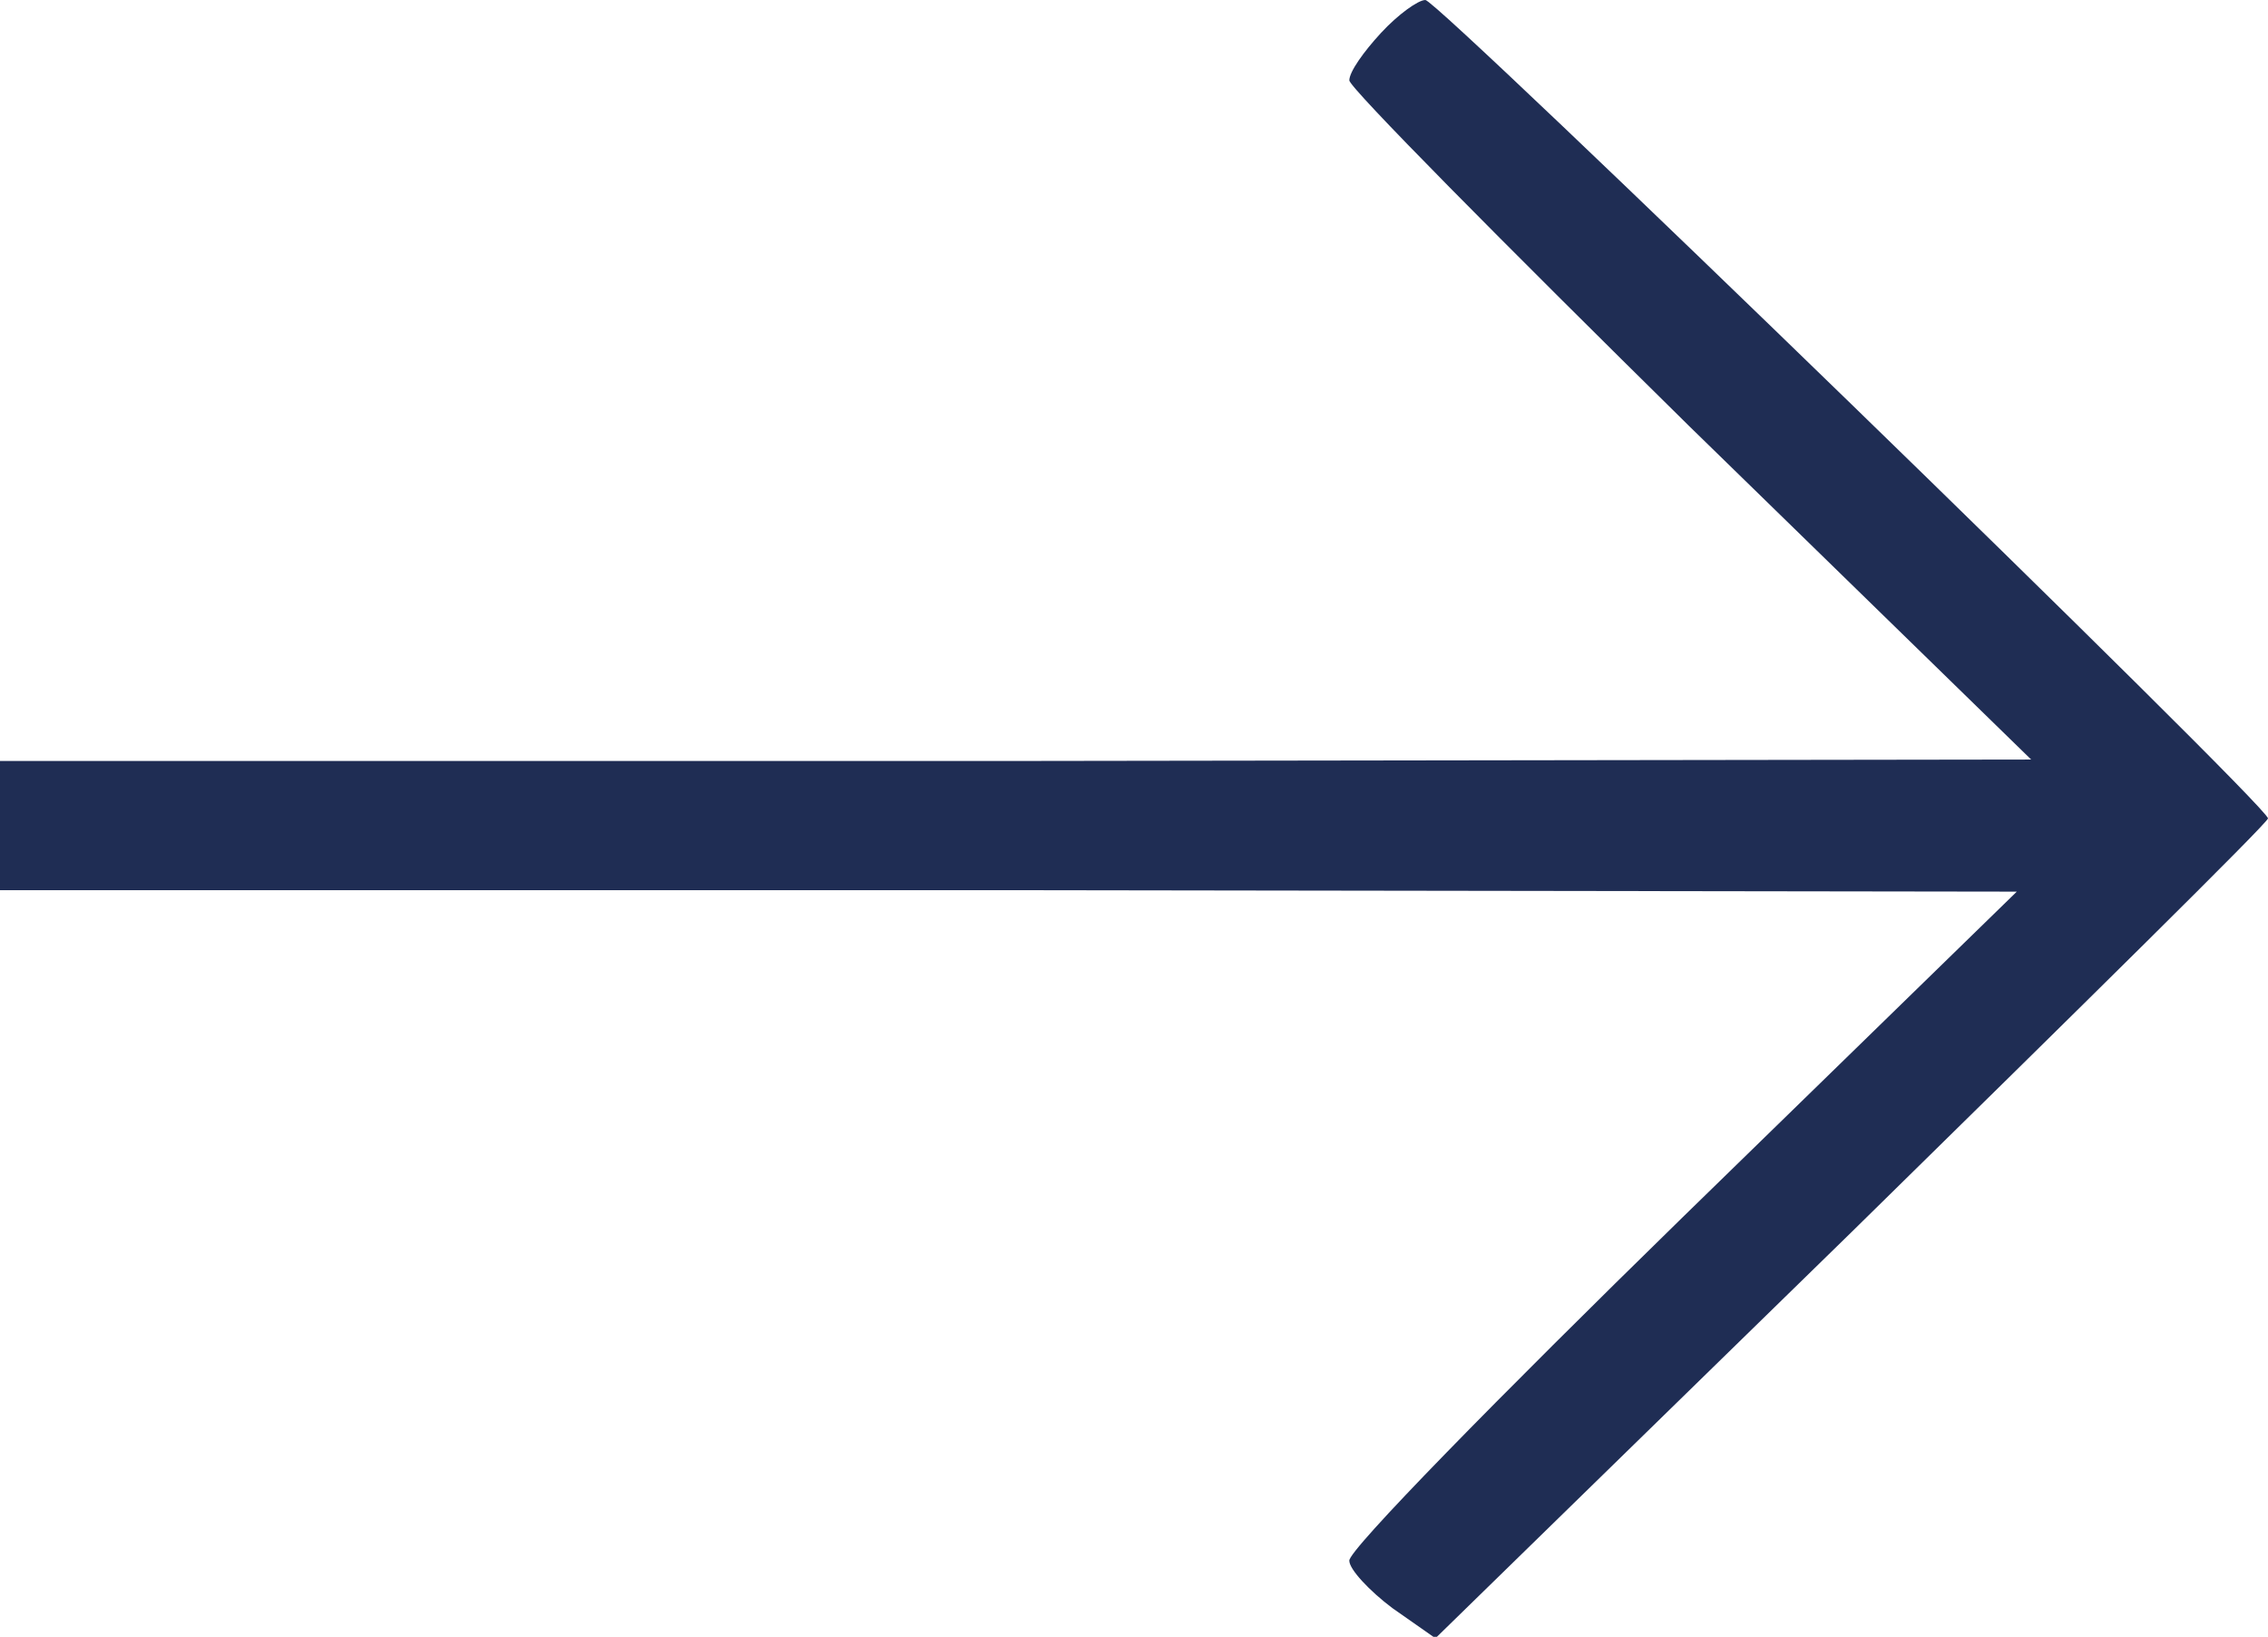 <svg version="1.0" xmlns="http://www.w3.org/2000/svg"
 width="158pt" height="114pt" viewBox="0 0 158 114"
 preserveAspectRatio="xMidYMid meet">
<g transform="translate(0,114) scale(0.1,-0.1)"
fill="#1f2d54" stroke="none">
<path d="M962 1117 c-12 -13 -22 -27 -22 -33 0 -5 107 -113 237 -241 l238
-232 -707 -1 -708 0 0 -45 0 -45 703 0 702 -1 -233 -227 c-128 -125 -233 -232
-232 -239 0 -6 14 -21 30 -33 l30 -21 290 283 c159 156 290 285 290 288 0 9
-578 570 -587 570 -5 0 -19 -10 -31 -23z"/>
</g>
</svg>
